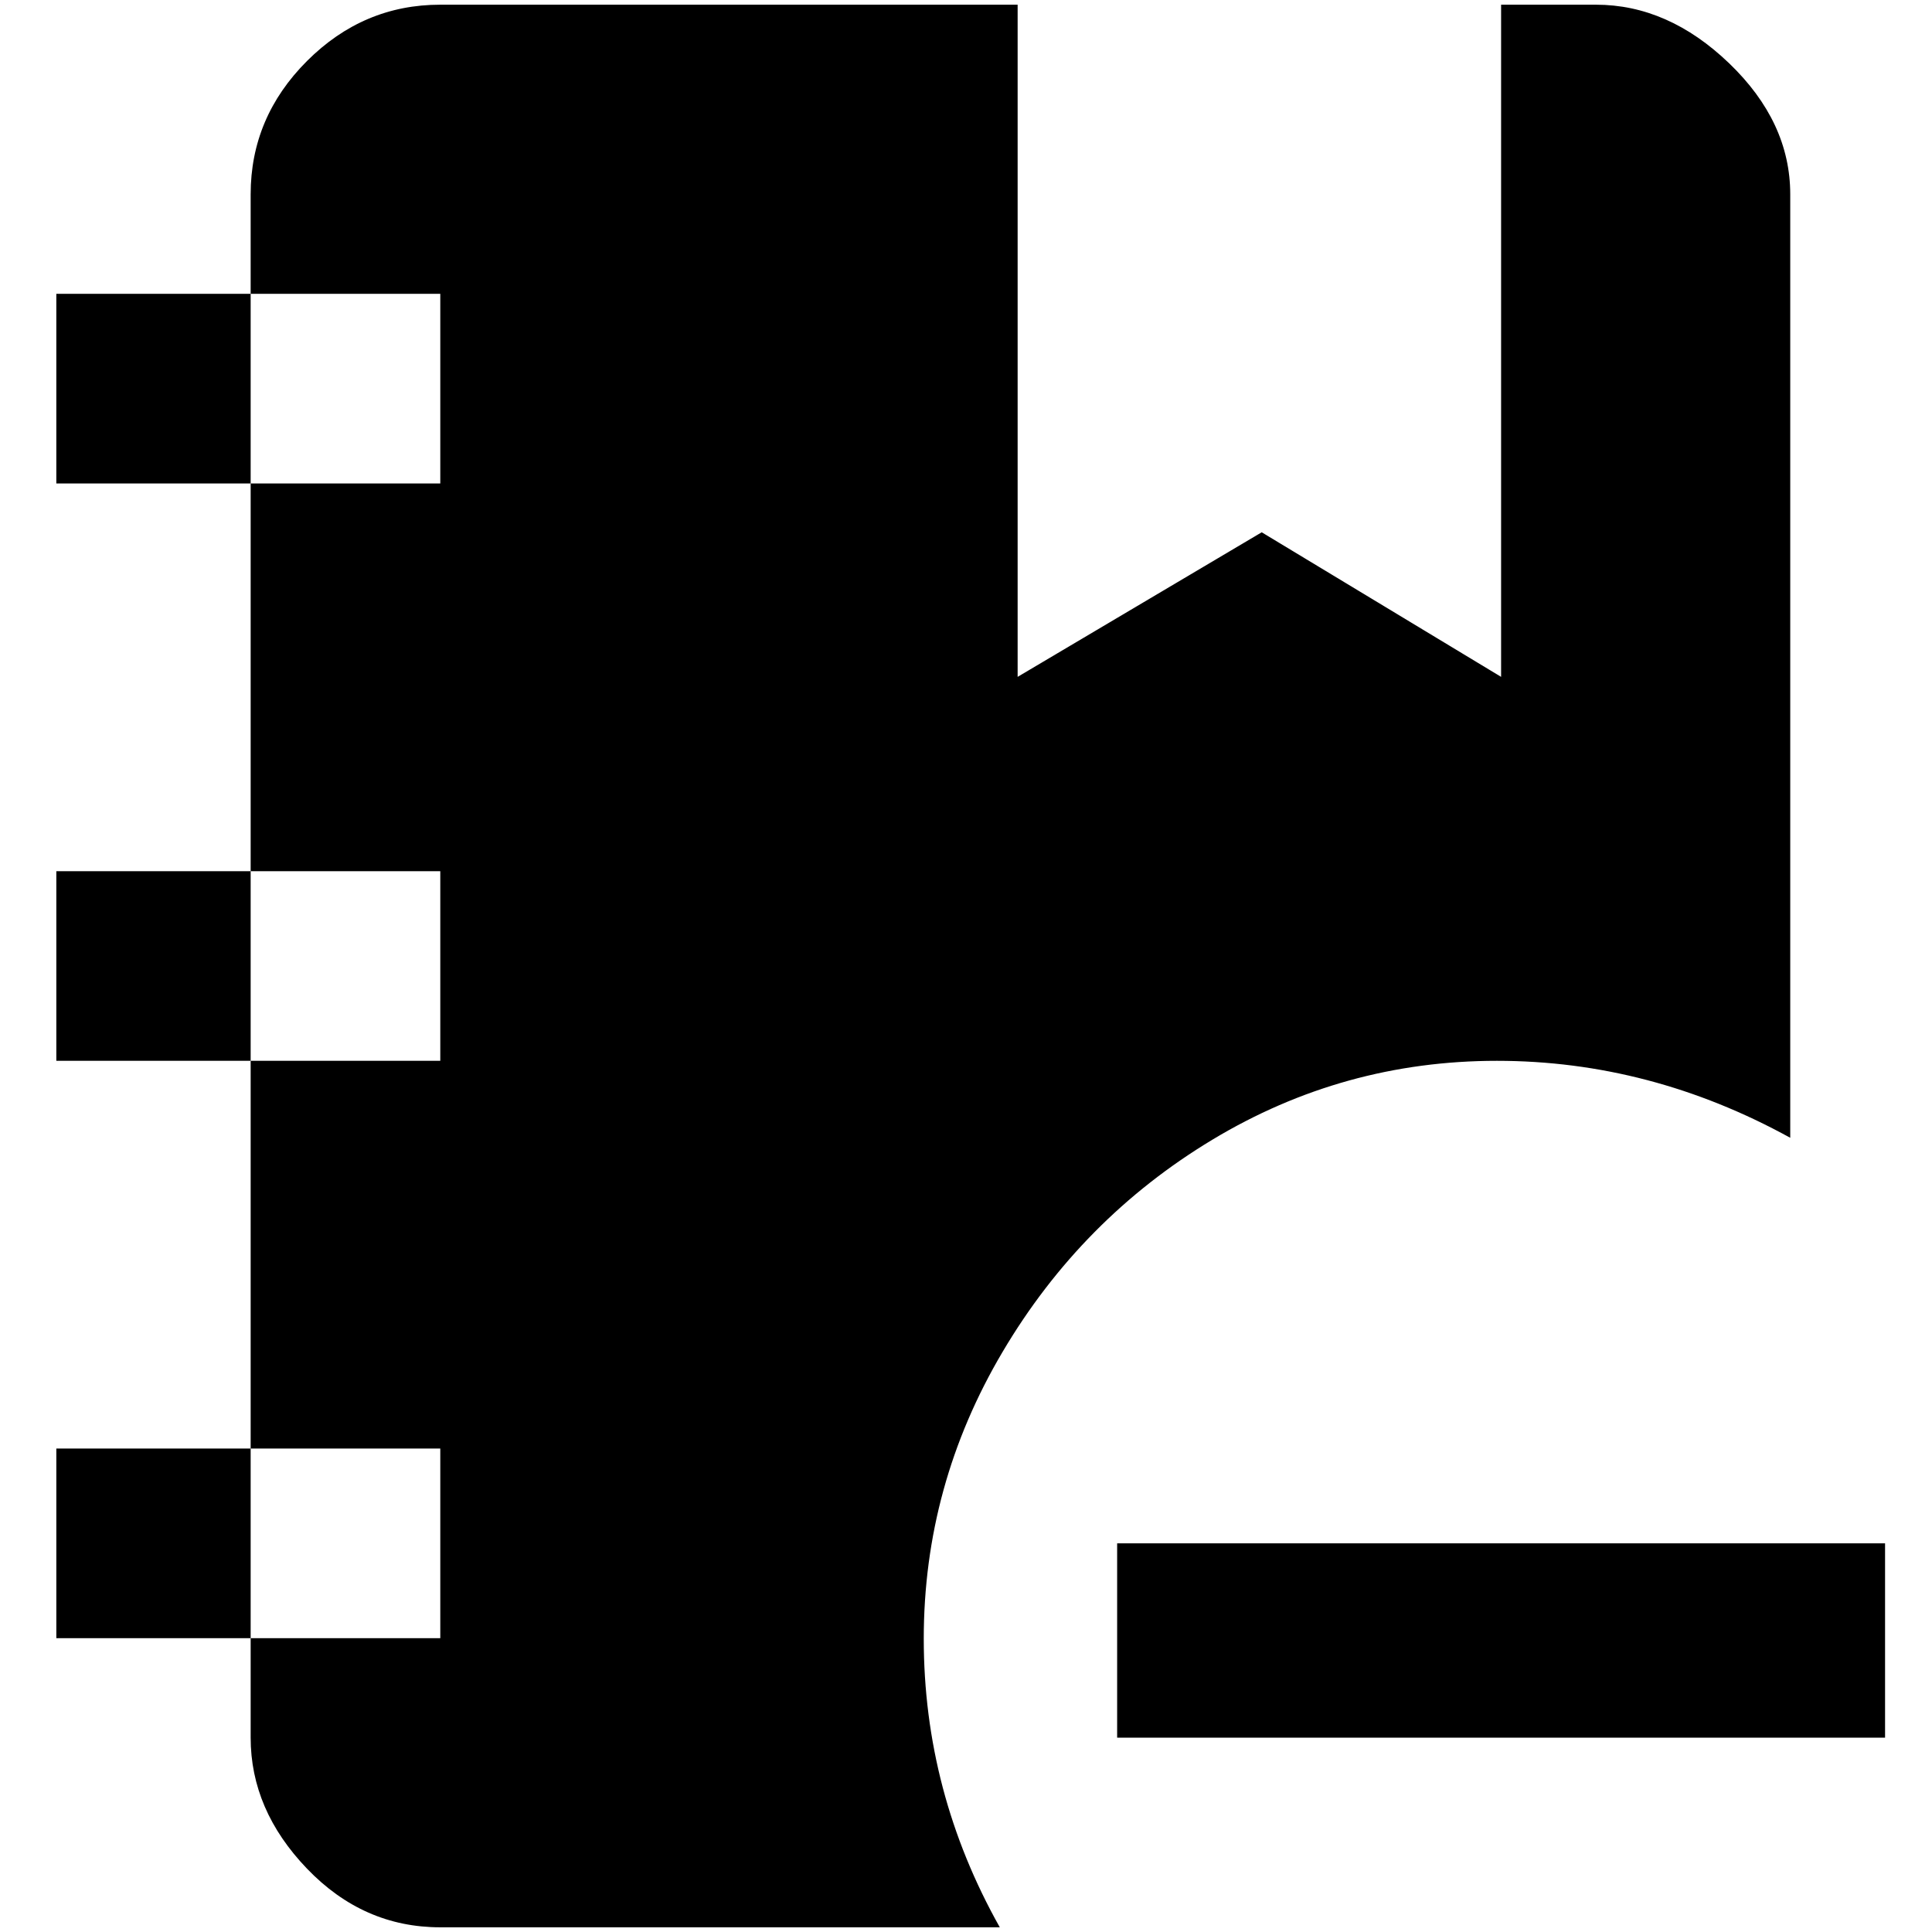 <?xml version="1.0" standalone="no"?>
<!DOCTYPE svg PUBLIC "-//W3C//DTD SVG 1.1//EN" "http://www.w3.org/Graphics/SVG/1.1/DTD/svg11.dtd" >
<svg xmlns="http://www.w3.org/2000/svg" xmlns:xlink="http://www.w3.org/1999/xlink" version="1.1" width="2048" height="2048" viewBox="-10 0 2058 2048">
   <path fill="currentColor"
d="M50 510v-202h207v-106q0 -82 60 -142t142 -60h615v716l260 -154l255 154v-716h101q77 0 142 62.5t65 139.5v1005q-149 -82 -312.5 -82t-303 84t-223.5 226t-84 305.5t81 307.5h-596q-82 0 -142 -62.5t-60 -139.5v-106h-207v-202h207v-413h-207v-202h207v-413h-207z
M257 308v202h202v-202h-202zM257 1740h202v-202h-202v202zM257 1125h202v-202h-202v202zM1180 1639v207h818v-207h-818z" />
</svg>
